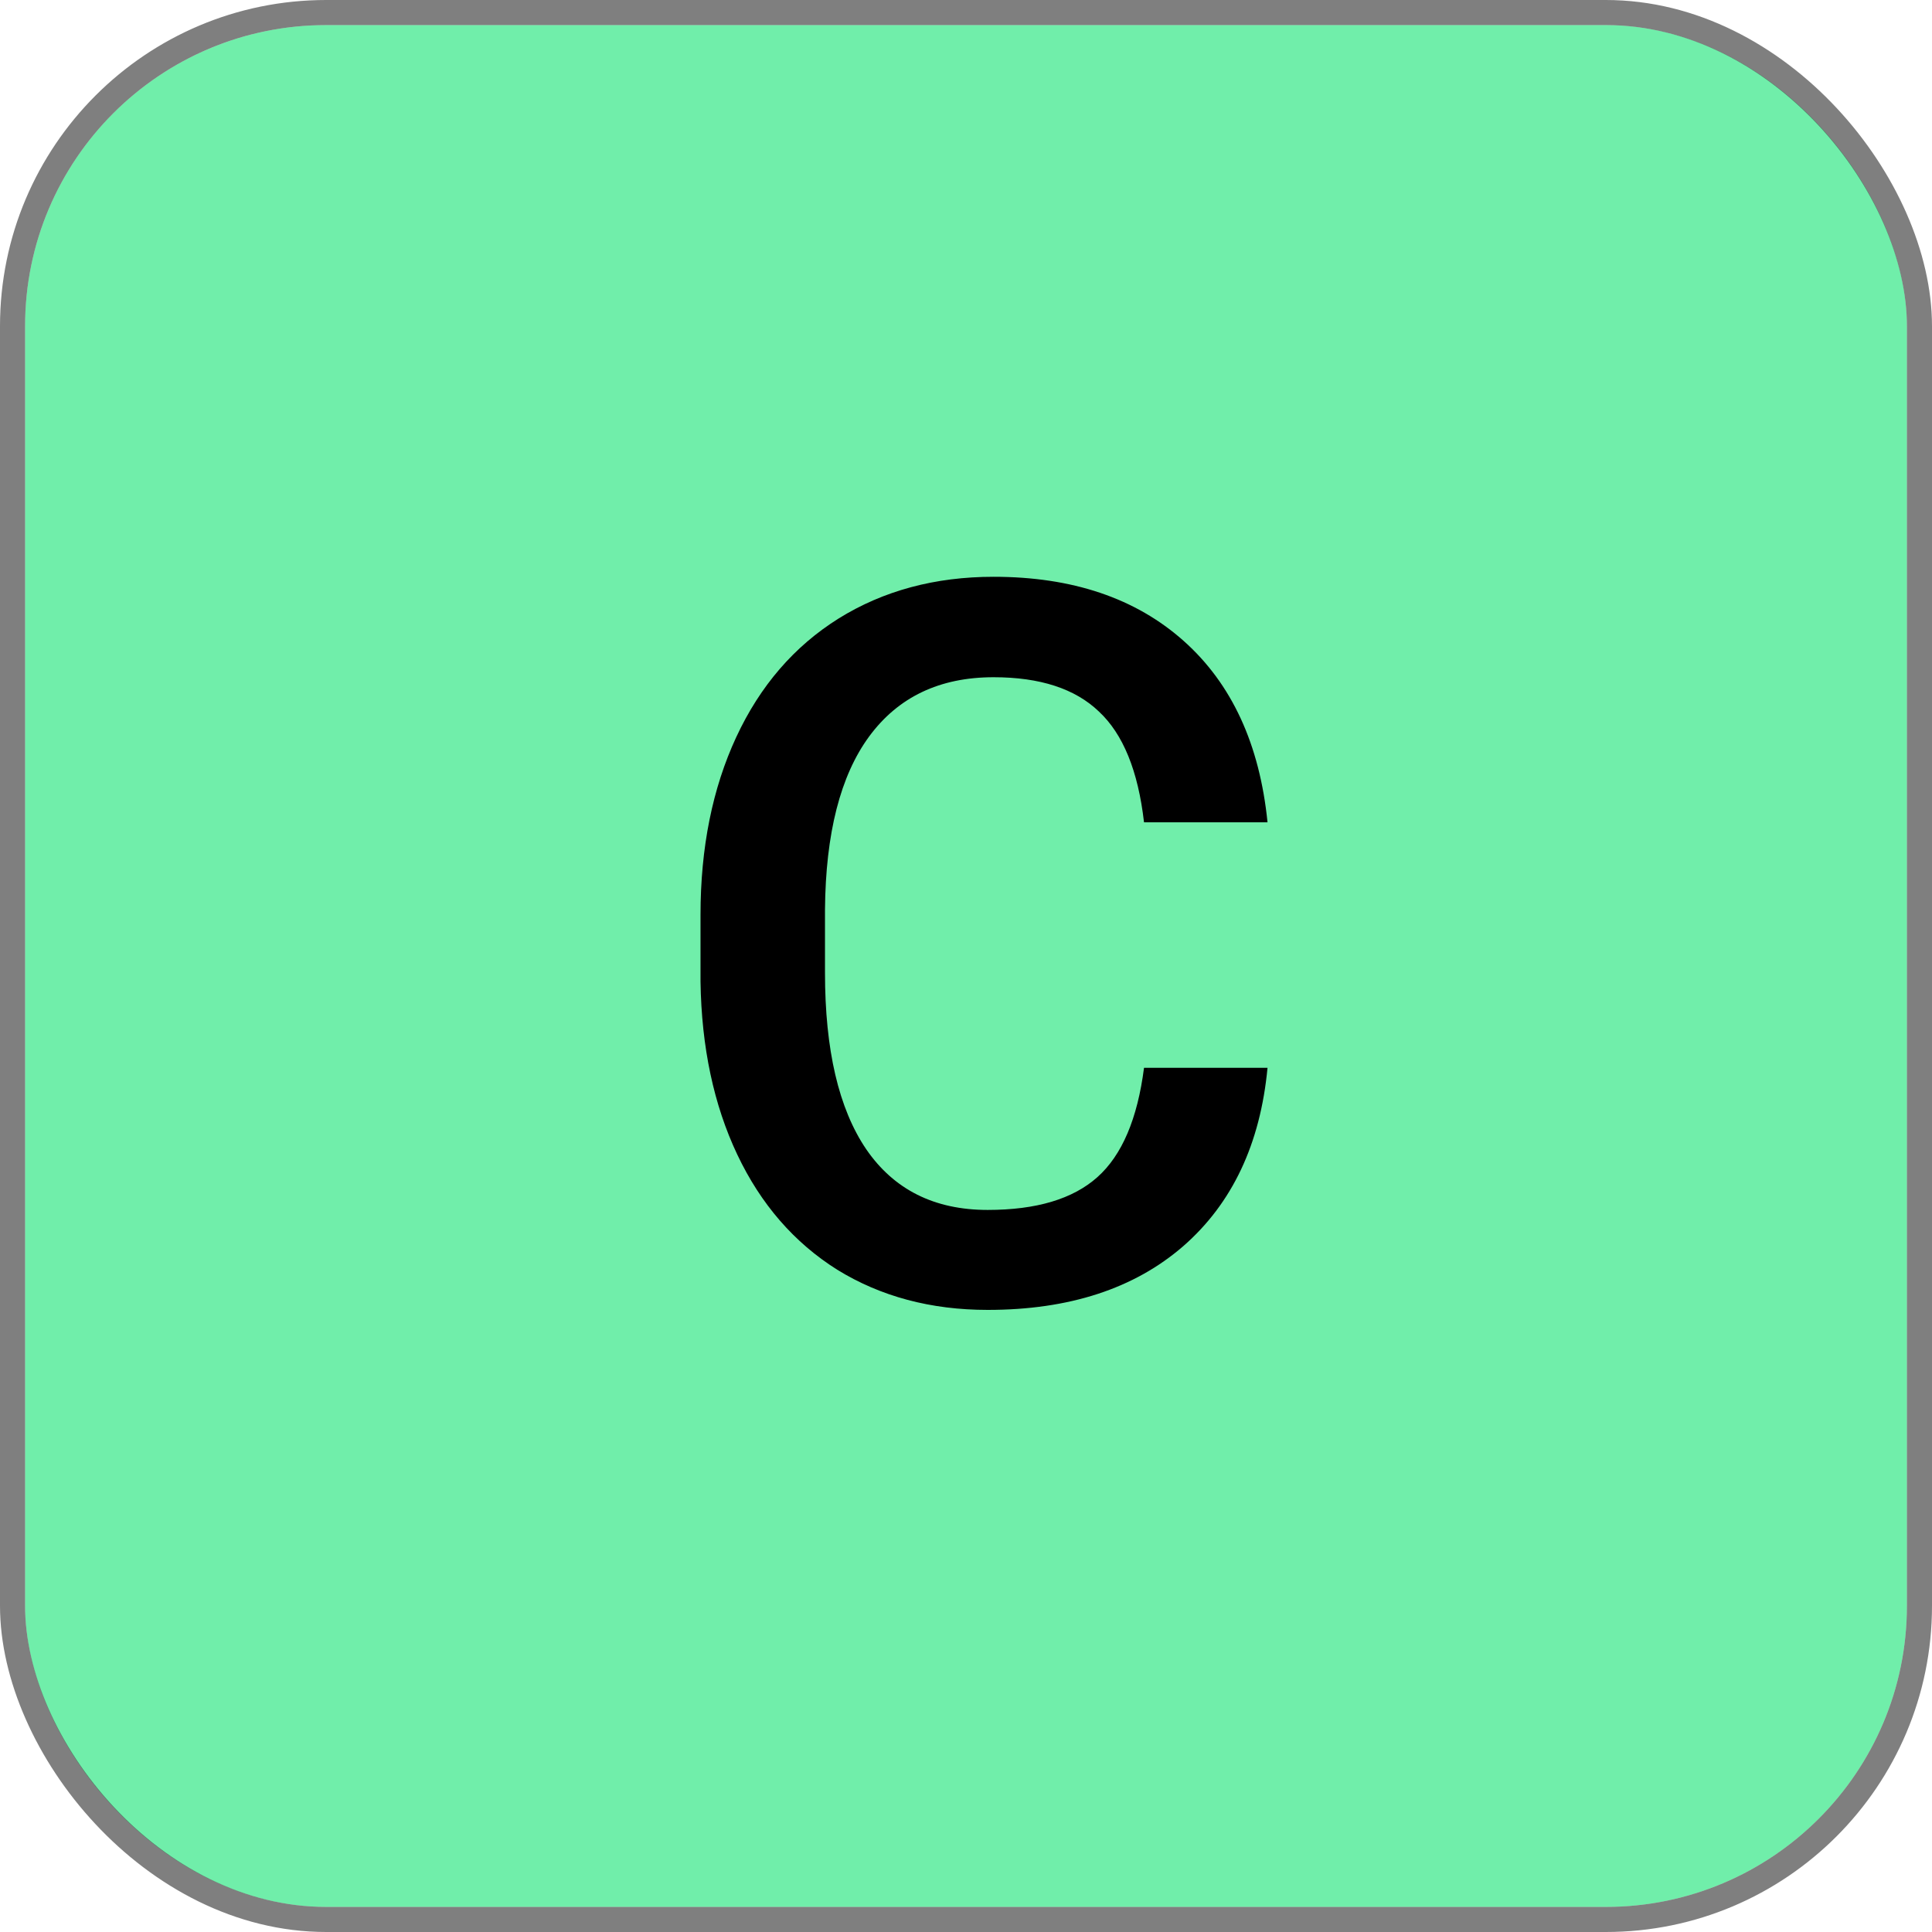 <svg width="77" height="77" viewBox="0 0 77 77" fill="none" xmlns="http://www.w3.org/2000/svg">
<rect x="1" y="1" width="75" height="75" rx="12" fill="#70EEAA"/>
<rect x="0.5" y="0.5" width="76" height="76" rx="12.5" stroke="black" stroke-opacity="0.5"/>
<path d="M50.517 42.558C50.23 45.592 49.111 47.962 47.157 49.667C45.204 51.36 42.607 52.206 39.364 52.206C37.099 52.206 35.1 51.672 33.368 50.605C31.65 49.524 30.322 47.994 29.384 46.015C28.447 44.036 27.958 41.738 27.919 39.12V36.464C27.919 33.782 28.395 31.419 29.345 29.374C30.296 27.33 31.656 25.755 33.427 24.648C35.211 23.541 37.268 22.988 39.599 22.988C42.737 22.988 45.263 23.84 47.177 25.546C49.091 27.252 50.204 29.661 50.517 32.773H45.595C45.361 30.729 44.762 29.257 43.798 28.359C42.848 27.447 41.448 26.991 39.599 26.991C37.45 26.991 35.797 27.779 34.638 29.355C33.492 30.917 32.906 33.215 32.88 36.249V38.769C32.88 41.842 33.427 44.186 34.521 45.8C35.628 47.415 37.242 48.222 39.364 48.222C41.305 48.222 42.763 47.786 43.739 46.913C44.716 46.041 45.335 44.589 45.595 42.558H50.517Z" fill="black"/>
</svg>
